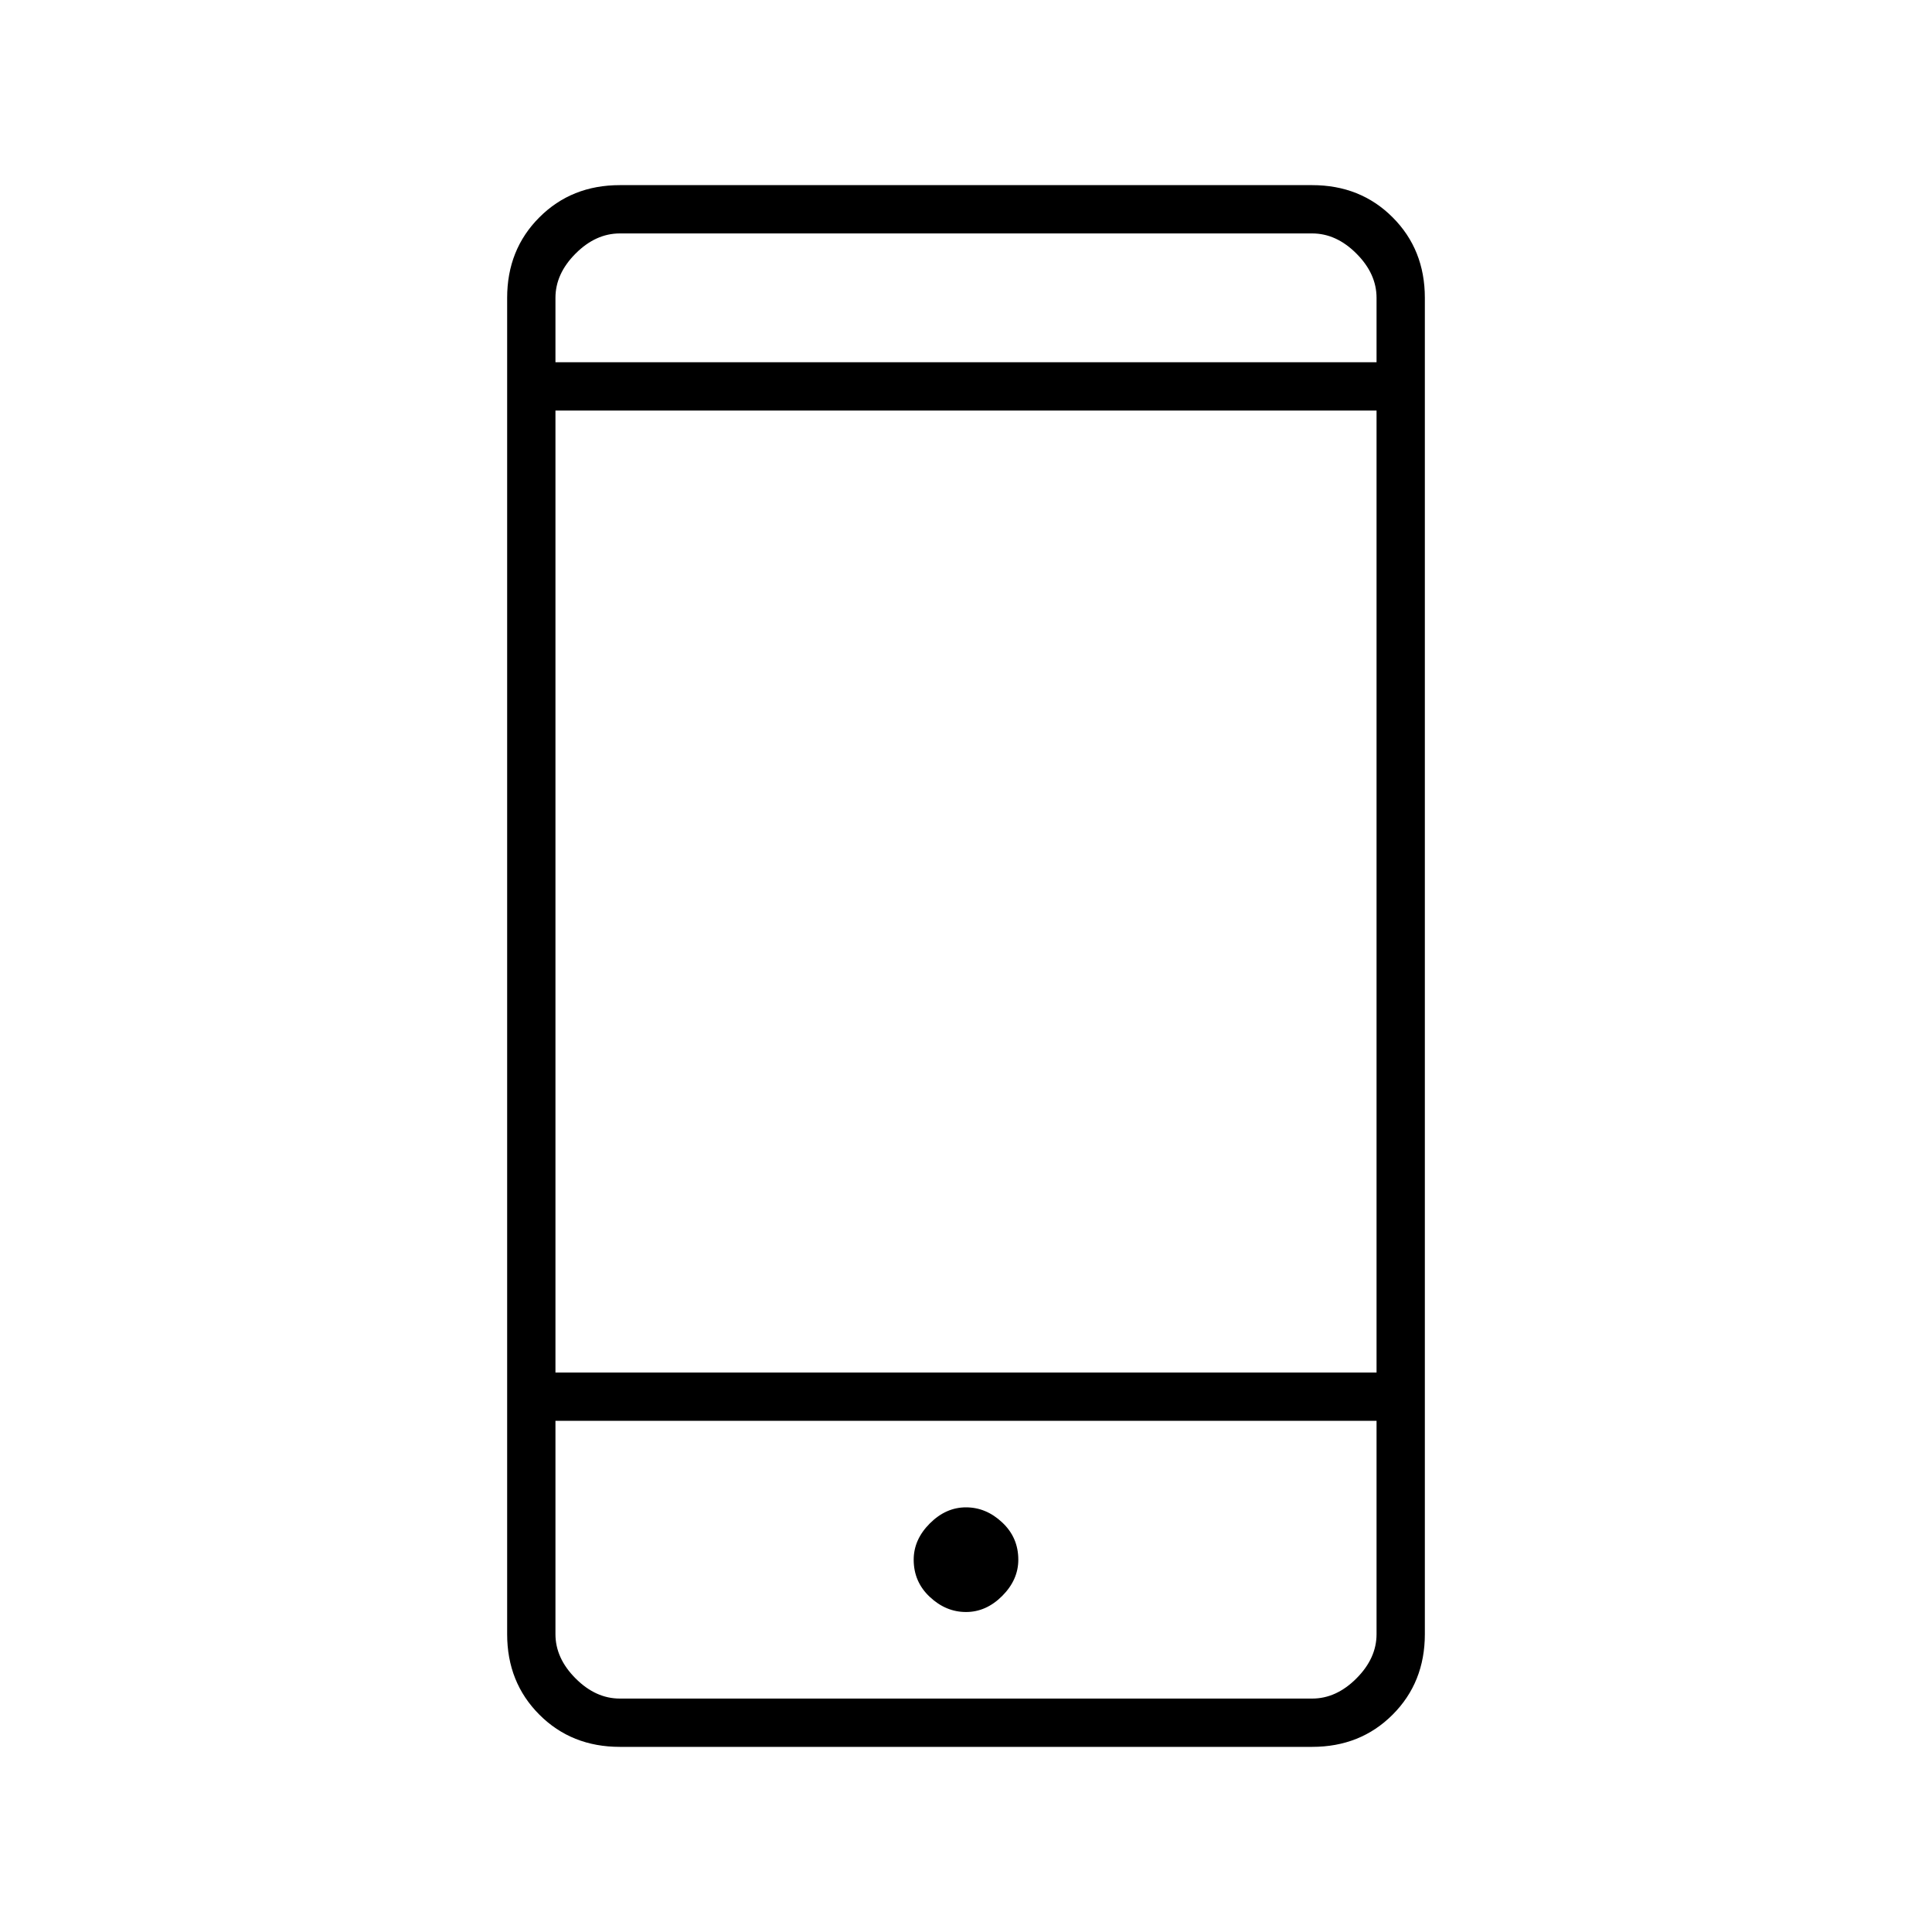 <svg xmlns="http://www.w3.org/2000/svg" height="40" width="40"><path d="M20 33.375q.417 0 .75-.333.333-.334.333-.75 0-.459-.333-.771-.333-.313-.75-.313t-.75.334q-.333.333-.333.75 0 .458.333.77.333.313.75.313Zm-8.5-4.958h17V8.5h-17Zm1.333 7.75q-1 0-1.666-.667-.667-.667-.667-1.667V6.167q0-1 .667-1.667.666-.667 1.666-.667h14.334q1 0 1.666.667.667.667.667 1.667v27.666q0 1-.667 1.667-.666.667-1.666.667ZM11.5 7.5h17V6.167q0-.5-.417-.917-.416-.417-.916-.417H12.833q-.5 0-.916.417-.417.417-.417.917Zm0-2.667V7.5 4.833Zm0 24.584v4.416q0 .5.417.917.416.417.916.417h14.334q.5 0 .916-.417.417-.417.417-.917v-4.416Zm0 5.75v-5.75 5.75Z"/></svg>